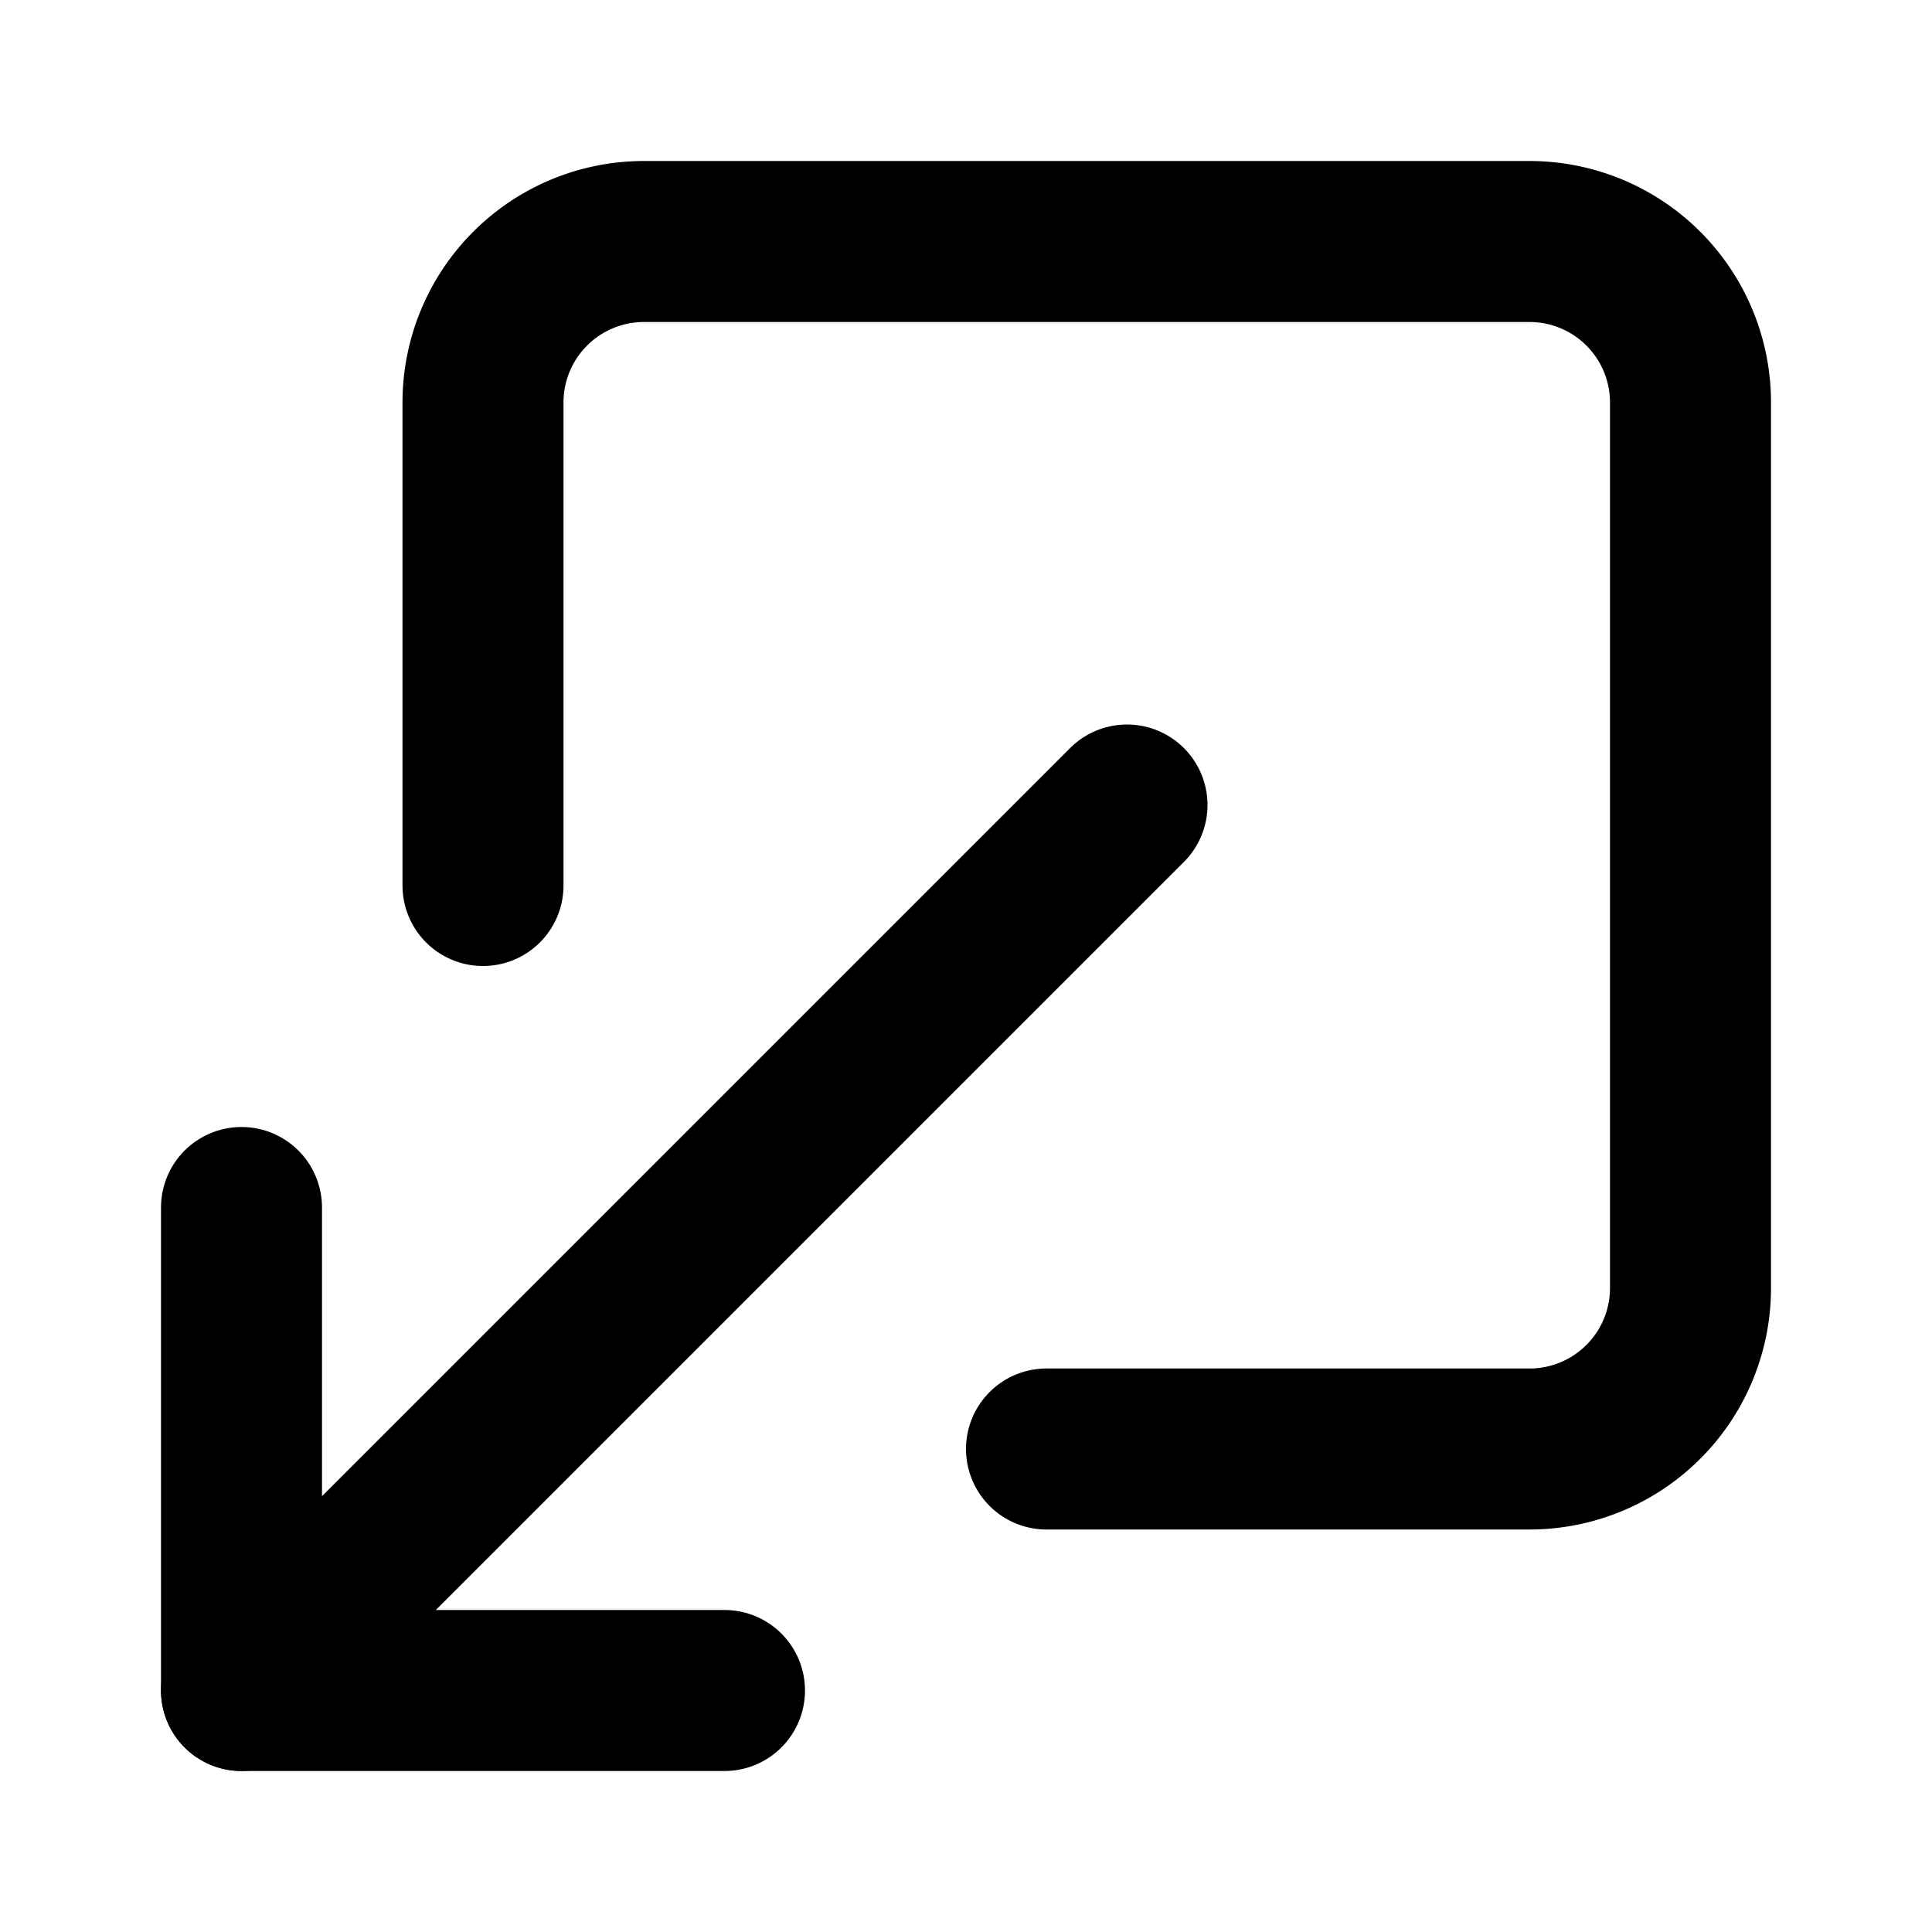 <svg
  xmlns="http://www.w3.org/2000/svg"
  width="24"
  height="24"
  viewBox="0 0 24 24"
  fill="none"
  stroke="currentColor"
  stroke-width="2"
  stroke-linecap="round"
  stroke-linejoin="round"
>
  <path d="M3 15v6l11-11" />
  <path d="M6 11V5a2 2 0 0 1 2-2h11a2 2 0 0 1 2 2v11a2 2 0 0 1-2 2h-6" />
  <path d="M9 21H3" />
</svg>
